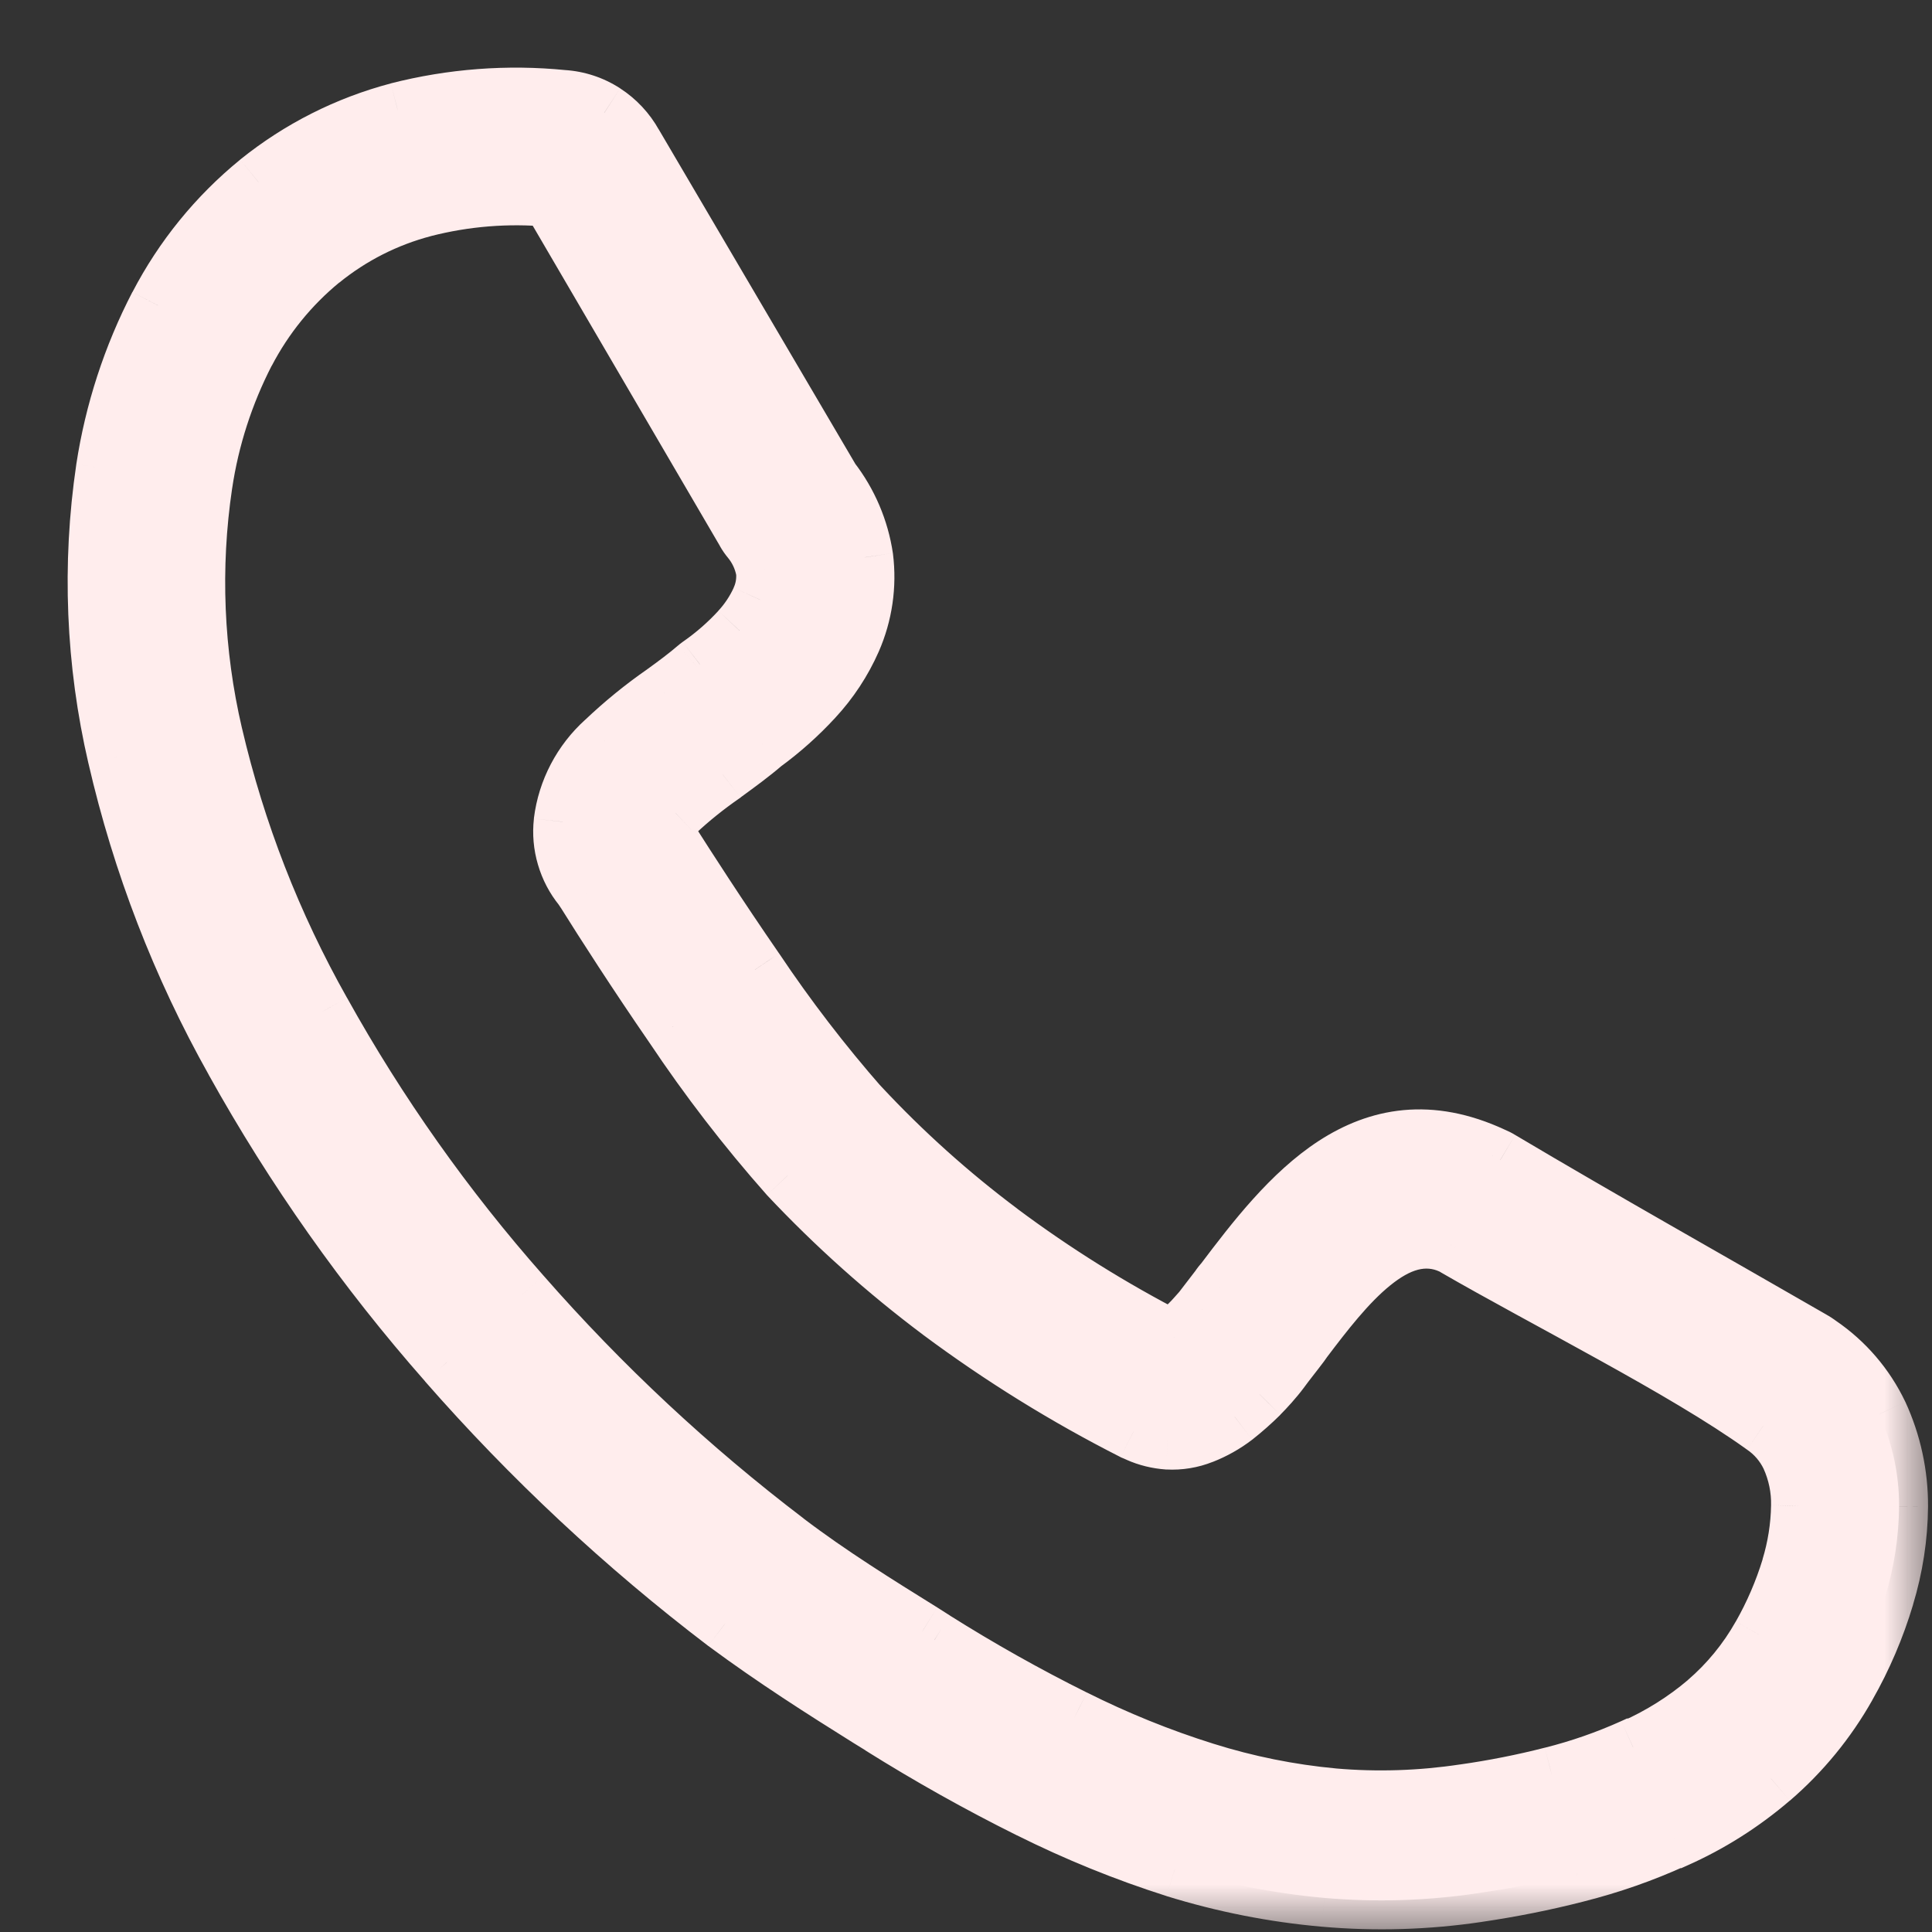 <svg width="20" height="20" viewBox="0 0 20 20" fill="none" xmlns="http://www.w3.org/2000/svg">
<rect x="0" y="0" width="20" height="20" fill="#333333" stroke="none"/>
<mask id="path-1-outside-1_527_6" maskUnits="userSpaceOnUse" x="0" y="0" width="20" height="20" fill="black">
<rect fill="white" width="20" height="20"/>
<path d="M8.907 11.456C9.35 11.93 9.833 12.364 10.352 12.753C10.913 13.172 11.507 13.543 12.129 13.864L12.155 13.846C12.2 13.809 12.252 13.762 12.307 13.708C12.361 13.655 12.398 13.609 12.447 13.556L12.618 13.331C12.633 13.308 12.651 13.286 12.67 13.266C13.325 12.399 14.14 11.357 15.453 11.967C15.48 11.978 15.507 11.992 15.532 12.007C16.595 12.639 17.686 13.251 18.758 13.87C18.785 13.884 18.811 13.9 18.834 13.919C19.1 14.1 19.313 14.349 19.453 14.639C19.59 14.939 19.661 15.265 19.659 15.595C19.656 15.91 19.608 16.224 19.516 16.526C19.42 16.848 19.288 17.158 19.121 17.451C18.916 17.815 18.65 18.14 18.333 18.412C18.034 18.668 17.7 18.879 17.341 19.039H17.334C17.007 19.187 16.669 19.306 16.322 19.393C15.985 19.48 15.643 19.548 15.299 19.598C14.773 19.677 14.239 19.693 13.709 19.647C13.185 19.6 12.667 19.497 12.164 19.341C11.648 19.177 11.146 18.973 10.662 18.731C10.133 18.469 9.618 18.18 9.118 17.866L8.991 17.786C8.524 17.495 8.021 17.176 7.513 16.799C6.463 15.999 5.496 15.096 4.626 14.102C3.783 13.144 3.044 12.098 2.424 10.981C1.871 9.997 1.462 8.938 1.208 7.837C0.98 6.858 0.939 5.845 1.087 4.85C1.176 4.261 1.362 3.691 1.637 3.162C1.893 2.67 2.246 2.235 2.676 1.885C3.101 1.542 3.593 1.293 4.12 1.154C4.678 1.011 5.255 0.967 5.828 1.024C5.98 1.034 6.128 1.083 6.256 1.166C6.382 1.248 6.487 1.36 6.56 1.491L8.605 4.969C8.785 5.203 8.903 5.479 8.947 5.771C8.983 6.061 8.94 6.356 8.822 6.624C8.725 6.845 8.591 7.049 8.427 7.227C8.265 7.403 8.086 7.562 7.892 7.703C7.781 7.799 7.642 7.901 7.496 8.008L7.482 8.019C7.309 8.138 7.145 8.27 6.991 8.414C6.931 8.463 6.884 8.526 6.855 8.597C6.855 8.614 6.868 8.597 6.884 8.623L6.935 8.704C7.107 8.974 7.438 9.49 7.816 10.038C8.149 10.534 8.514 11.009 8.907 11.459V11.456ZM9.735 13.577C9.17 13.153 8.642 12.681 8.158 12.165C7.728 11.679 7.331 11.164 6.97 10.624C6.593 10.078 6.247 9.539 6.068 9.25L6.024 9.185C5.948 9.091 5.891 8.982 5.857 8.866C5.822 8.75 5.812 8.628 5.825 8.507C5.865 8.185 6.02 7.889 6.261 7.672C6.453 7.49 6.658 7.322 6.876 7.172C6.998 7.083 7.113 6.998 7.218 6.908L7.25 6.883C7.397 6.78 7.533 6.66 7.655 6.528C7.743 6.434 7.815 6.326 7.868 6.209C7.912 6.113 7.929 6.008 7.918 5.903C7.895 5.785 7.843 5.674 7.766 5.581C7.747 5.56 7.731 5.536 7.718 5.511L5.694 2.048C5.255 2.008 4.813 2.044 4.386 2.154C3.998 2.256 3.635 2.439 3.323 2.692C3.003 2.955 2.738 3.28 2.547 3.648C2.326 4.075 2.178 4.536 2.106 5.012C1.978 5.876 2.014 6.756 2.212 7.607C2.447 8.612 2.824 9.578 3.33 10.476C3.914 11.525 4.608 12.507 5.402 13.405C6.227 14.345 7.143 15.201 8.137 15.958C8.593 16.304 9.088 16.611 9.544 16.895L9.673 16.977C10.14 17.272 10.623 17.543 11.117 17.789C11.553 18.008 12.006 18.191 12.471 18.337C12.904 18.474 13.351 18.564 13.803 18.606C14.254 18.645 14.708 18.63 15.155 18.563C15.462 18.52 15.766 18.46 16.067 18.383C16.355 18.311 16.636 18.213 16.907 18.09H16.92C17.19 17.97 17.442 17.811 17.668 17.62C17.893 17.426 18.083 17.194 18.23 16.935C18.357 16.711 18.459 16.474 18.534 16.228C18.596 16.021 18.63 15.805 18.634 15.589C18.638 15.413 18.602 15.239 18.529 15.079C18.468 14.949 18.373 14.838 18.254 14.758C17.432 14.168 15.989 13.447 15.064 12.91L15.02 12.887C14.45 12.632 13.922 13.307 13.492 13.876L13.466 13.913C13.391 14.012 13.314 14.108 13.253 14.191C13.192 14.273 13.101 14.374 13.04 14.435C12.959 14.517 12.872 14.594 12.781 14.665C12.678 14.743 12.565 14.807 12.445 14.854C12.332 14.899 12.21 14.919 12.088 14.912C11.983 14.905 11.88 14.88 11.784 14.838L11.736 14.816C11.035 14.461 10.366 14.046 9.735 13.577Z"/>
</mask>
<path d="M8.907 11.456C9.35 11.93 9.833 12.364 10.352 12.753C10.913 13.172 11.507 13.543 12.129 13.864L12.155 13.846C12.2 13.809 12.252 13.762 12.307 13.708C12.361 13.655 12.398 13.609 12.447 13.556L12.618 13.331C12.633 13.308 12.651 13.286 12.67 13.266C13.325 12.399 14.14 11.357 15.453 11.967C15.48 11.978 15.507 11.992 15.532 12.007C16.595 12.639 17.686 13.251 18.758 13.87C18.785 13.884 18.811 13.9 18.834 13.919C19.1 14.1 19.313 14.349 19.453 14.639C19.59 14.939 19.661 15.265 19.659 15.595C19.656 15.91 19.608 16.224 19.516 16.526C19.42 16.848 19.288 17.158 19.121 17.451C18.916 17.815 18.65 18.14 18.333 18.412C18.034 18.668 17.7 18.879 17.341 19.039H17.334C17.007 19.187 16.669 19.306 16.322 19.393C15.985 19.48 15.643 19.548 15.299 19.598C14.773 19.677 14.239 19.693 13.709 19.647C13.185 19.6 12.667 19.497 12.164 19.341C11.648 19.177 11.146 18.973 10.662 18.731C10.133 18.469 9.618 18.18 9.118 17.866L8.991 17.786C8.524 17.495 8.021 17.176 7.513 16.799C6.463 15.999 5.496 15.096 4.626 14.102C3.783 13.144 3.044 12.098 2.424 10.981C1.871 9.997 1.462 8.938 1.208 7.837C0.98 6.858 0.939 5.845 1.087 4.85C1.176 4.261 1.362 3.691 1.637 3.162C1.893 2.67 2.246 2.235 2.676 1.885C3.101 1.542 3.593 1.293 4.12 1.154C4.678 1.011 5.255 0.967 5.828 1.024C5.98 1.034 6.128 1.083 6.256 1.166C6.382 1.248 6.487 1.36 6.56 1.491L8.605 4.969C8.785 5.203 8.903 5.479 8.947 5.771C8.983 6.061 8.94 6.356 8.822 6.624C8.725 6.845 8.591 7.049 8.427 7.227C8.265 7.403 8.086 7.562 7.892 7.703C7.781 7.799 7.642 7.901 7.496 8.008L7.482 8.019C7.309 8.138 7.145 8.27 6.991 8.414C6.931 8.463 6.884 8.526 6.855 8.597C6.855 8.614 6.868 8.597 6.884 8.623L6.935 8.704C7.107 8.974 7.438 9.49 7.816 10.038C8.149 10.534 8.514 11.009 8.907 11.459V11.456ZM9.735 13.577C9.17 13.153 8.642 12.681 8.158 12.165C7.728 11.679 7.331 11.164 6.97 10.624C6.593 10.078 6.247 9.539 6.068 9.25L6.024 9.185C5.948 9.091 5.891 8.982 5.857 8.866C5.822 8.75 5.812 8.628 5.825 8.507C5.865 8.185 6.02 7.889 6.261 7.672C6.453 7.49 6.658 7.322 6.876 7.172C6.998 7.083 7.113 6.998 7.218 6.908L7.25 6.883C7.397 6.78 7.533 6.66 7.655 6.528C7.743 6.434 7.815 6.326 7.868 6.209C7.912 6.113 7.929 6.008 7.918 5.903C7.895 5.785 7.843 5.674 7.766 5.581C7.747 5.56 7.731 5.536 7.718 5.511L5.694 2.048C5.255 2.008 4.813 2.044 4.386 2.154C3.998 2.256 3.635 2.439 3.323 2.692C3.003 2.955 2.738 3.28 2.547 3.648C2.326 4.075 2.178 4.536 2.106 5.012C1.978 5.876 2.014 6.756 2.212 7.607C2.447 8.612 2.824 9.578 3.33 10.476C3.914 11.525 4.608 12.507 5.402 13.405C6.227 14.345 7.143 15.201 8.137 15.958C8.593 16.304 9.088 16.611 9.544 16.895L9.673 16.977C10.14 17.272 10.623 17.543 11.117 17.789C11.553 18.008 12.006 18.191 12.471 18.337C12.904 18.474 13.351 18.564 13.803 18.606C14.254 18.645 14.708 18.63 15.155 18.563C15.462 18.52 15.766 18.46 16.067 18.383C16.355 18.311 16.636 18.213 16.907 18.09H16.92C17.19 17.97 17.442 17.811 17.668 17.62C17.893 17.426 18.083 17.194 18.23 16.935C18.357 16.711 18.459 16.474 18.534 16.228C18.596 16.021 18.63 15.805 18.634 15.589C18.638 15.413 18.602 15.239 18.529 15.079C18.468 14.949 18.373 14.838 18.254 14.758C17.432 14.168 15.989 13.447 15.064 12.91L15.02 12.887C14.45 12.632 13.922 13.307 13.492 13.876L13.466 13.913C13.391 14.012 13.314 14.108 13.253 14.191C13.192 14.273 13.101 14.374 13.04 14.435C12.959 14.517 12.872 14.594 12.781 14.665C12.678 14.743 12.565 14.807 12.445 14.854C12.332 14.899 12.21 14.919 12.088 14.912C11.983 14.905 11.88 14.88 11.784 14.838L11.736 14.816C11.035 14.461 10.366 14.046 9.735 13.577Z" fill="#FFEDED"/>
<path d="M14.953 13.021L14.971 13.03L15.105 12.762L15.087 12.753L14.953 13.021ZM8.907 11.456L9.126 11.251L8.607 10.694V11.456H8.907ZM10.352 12.753L10.172 12.993L10.172 12.993L10.352 12.753ZM12.129 13.864L11.992 14.131L12.154 14.214L12.303 14.109L12.129 13.864ZM12.155 13.846L12.328 14.09L12.336 14.085L12.343 14.079L12.155 13.846ZM12.447 13.556L12.668 13.758L12.677 13.748L12.685 13.738L12.447 13.556ZM12.618 13.331L12.856 13.514L12.864 13.504L12.87 13.494L12.618 13.331ZM12.67 13.266L12.887 13.473L12.899 13.46L12.909 13.447L12.67 13.266ZM15.453 11.967L15.326 12.239L15.338 12.244L15.453 11.967ZM15.532 12.007L15.378 12.264L15.379 12.265L15.532 12.007ZM18.758 13.87L18.608 14.13L18.619 14.136L18.758 13.87ZM18.834 13.919L18.651 14.156L18.658 14.162L18.665 14.167L18.834 13.919ZM19.453 14.639L19.725 14.514L19.723 14.51L19.453 14.639ZM19.659 15.595L19.959 15.598L19.959 15.596L19.659 15.595ZM19.516 16.526L19.229 16.439L19.229 16.44L19.516 16.526ZM19.121 17.451L18.861 17.302L18.86 17.303L19.121 17.451ZM18.333 18.412L18.528 18.64L18.529 18.64L18.333 18.412ZM17.341 19.039V19.339H17.405L17.463 19.313L17.341 19.039ZM17.334 19.039V18.739H17.269L17.21 18.766L17.334 19.039ZM16.322 19.393L16.248 19.102L16.247 19.103L16.322 19.393ZM15.299 19.598L15.256 19.301L15.255 19.301L15.299 19.598ZM13.709 19.647L13.682 19.945L13.683 19.945L13.709 19.647ZM12.164 19.341L12.073 19.627L12.075 19.628L12.164 19.341ZM10.662 18.731L10.796 18.463L10.795 18.462L10.662 18.731ZM9.118 17.866L9.278 17.612L9.277 17.611L9.118 17.866ZM8.991 17.786L8.832 18.041L8.832 18.041L8.991 17.786ZM7.513 16.799L7.331 17.038L7.334 17.04L7.513 16.799ZM4.626 14.102L4.852 13.905L4.851 13.904L4.626 14.102ZM2.424 10.981L2.686 10.835L2.685 10.834L2.424 10.981ZM1.208 7.837L1.501 7.77L1.5 7.769L1.208 7.837ZM1.087 4.85L0.79 4.805L0.79 4.806L1.087 4.85ZM1.637 3.162L1.371 3.024L1.37 3.024L1.637 3.162ZM2.676 1.885L2.488 1.651L2.486 1.653L2.676 1.885ZM4.12 1.154L4.046 0.863L4.044 0.864L4.12 1.154ZM5.828 1.024L5.798 1.323L5.808 1.324L5.828 1.024ZM6.256 1.166L6.42 0.915L6.419 0.914L6.256 1.166ZM6.56 1.491L6.298 1.637L6.301 1.643L6.56 1.491ZM8.605 4.969L8.346 5.122L8.356 5.138L8.367 5.153L8.605 4.969ZM8.947 5.771L9.244 5.733L9.243 5.726L8.947 5.771ZM8.822 6.624L8.547 6.503L8.547 6.503L8.822 6.624ZM8.427 7.227L8.207 7.023L8.207 7.023L8.427 7.227ZM7.892 7.703L7.716 7.46L7.705 7.468L7.696 7.476L7.892 7.703ZM7.496 8.008L7.318 7.766L7.311 7.772L7.496 8.008ZM7.482 8.019L7.652 8.266L7.66 8.261L7.667 8.255L7.482 8.019ZM6.991 8.414L7.181 8.647L7.189 8.64L7.197 8.633L6.991 8.414ZM6.855 8.597L6.578 8.482L6.555 8.537L6.555 8.597L6.855 8.597ZM6.884 8.623L6.625 8.775L6.631 8.785L6.884 8.623ZM6.935 8.704L7.188 8.543L7.188 8.543L6.935 8.704ZM7.816 10.038L8.066 9.871L8.063 9.867L7.816 10.038ZM8.907 11.459L8.681 11.656L9.207 12.257V11.459H8.907ZM9.735 13.577L9.555 13.817L9.556 13.818L9.735 13.577ZM8.158 12.165L7.933 12.364L7.939 12.371L8.158 12.165ZM6.97 10.624L7.22 10.457L7.217 10.454L6.97 10.624ZM6.068 9.25L6.323 9.092L6.317 9.083L6.068 9.25ZM6.024 9.185L6.273 9.018L6.265 9.006L6.257 8.996L6.024 9.185ZM5.825 8.507L5.527 8.47L5.527 8.475L5.825 8.507ZM6.261 7.672L6.461 7.896L6.468 7.89L6.261 7.672ZM6.876 7.172L7.047 7.419L7.053 7.414L6.876 7.172ZM7.218 6.908L7.035 6.669L7.029 6.675L7.022 6.68L7.218 6.908ZM7.25 6.883L7.077 6.638L7.067 6.645L7.25 6.883ZM7.655 6.528L7.436 6.323L7.435 6.325L7.655 6.528ZM7.868 6.209L7.595 6.083L7.595 6.085L7.868 6.209ZM7.918 5.903L8.216 5.872L8.215 5.859L8.213 5.847L7.918 5.903ZM7.766 5.581L7.997 5.39L7.992 5.384L7.766 5.581ZM7.718 5.511L7.982 5.369L7.977 5.36L7.718 5.511ZM5.694 2.048L5.953 1.897L5.875 1.764L5.721 1.75L5.694 2.048ZM4.386 2.154L4.311 1.863L4.31 1.863L4.386 2.154ZM3.323 2.692L3.134 2.459L3.133 2.46L3.323 2.692ZM2.547 3.648L2.281 3.509L2.28 3.51L2.547 3.648ZM2.106 5.012L1.809 4.968L1.809 4.968L2.106 5.012ZM2.212 7.607L1.92 7.675L1.92 7.675L2.212 7.607ZM3.33 10.476L3.593 10.33L3.592 10.329L3.33 10.476ZM5.402 13.405L5.628 13.207L5.627 13.206L5.402 13.405ZM8.137 15.958L7.955 16.197L7.955 16.197L8.137 15.958ZM9.544 16.895L9.705 16.642L9.702 16.64L9.544 16.895ZM9.673 16.977L9.511 17.23L9.513 17.231L9.673 16.977ZM11.117 17.789L11.252 17.521L11.251 17.521L11.117 17.789ZM12.471 18.337L12.561 18.051L12.561 18.051L12.471 18.337ZM13.803 18.606L13.775 18.905L13.777 18.905L13.803 18.606ZM15.155 18.563L15.113 18.266L15.111 18.266L15.155 18.563ZM16.067 18.383L15.993 18.092L15.992 18.092L16.067 18.383ZM16.907 18.09V17.79H16.842L16.783 17.817L16.907 18.09ZM16.92 18.09V18.39H16.984L17.042 18.364L16.92 18.09ZM17.668 17.62L17.862 17.849L17.863 17.847L17.668 17.62ZM18.23 16.935L17.969 16.786L17.968 16.787L18.23 16.935ZM18.534 16.228L18.821 16.315L18.821 16.315L18.534 16.228ZM18.634 15.589L18.334 15.582L18.334 15.583L18.634 15.589ZM18.529 15.079L18.802 14.954L18.8 14.95L18.529 15.079ZM18.254 14.758L18.079 15.002L18.086 15.007L18.254 14.758ZM15.064 12.91L15.215 12.65L15.202 12.644L15.064 12.91ZM15.02 12.887L15.158 12.621L15.15 12.617L15.142 12.613L15.02 12.887ZM13.492 13.876L13.252 13.695L13.246 13.703L13.492 13.876ZM13.466 13.913L13.706 14.093L13.711 14.086L13.466 13.913ZM13.04 14.435L13.253 14.647L13.253 14.646L13.04 14.435ZM12.781 14.665L12.962 14.904L12.966 14.901L12.781 14.665ZM12.445 14.854L12.555 15.133L12.556 15.133L12.445 14.854ZM12.088 14.912L12.068 15.212L12.072 15.212L12.088 14.912ZM11.784 14.838L11.905 14.563L11.905 14.563L11.784 14.838ZM11.736 14.816L11.6 15.084L11.607 15.088L11.615 15.091L11.736 14.816ZM8.688 11.66C9.142 12.148 9.639 12.594 10.172 12.993L10.532 12.513C10.027 12.135 9.557 11.713 9.126 11.251L8.688 11.66ZM10.172 12.993C10.746 13.422 11.355 13.803 11.992 14.131L12.267 13.597C11.659 13.284 11.079 12.922 10.531 12.513L10.172 12.993ZM12.303 14.109L12.328 14.09L11.981 13.601L11.956 13.619L12.303 14.109ZM12.343 14.079C12.399 14.034 12.459 13.979 12.516 13.923L12.097 13.494C12.046 13.544 12.002 13.584 11.967 13.612L12.343 14.079ZM12.516 13.923C12.579 13.862 12.635 13.794 12.668 13.758L12.225 13.354C12.161 13.424 12.144 13.448 12.097 13.494L12.516 13.923ZM12.685 13.738L12.856 13.514L12.38 13.149L12.208 13.373L12.685 13.738ZM12.87 13.494C12.875 13.486 12.881 13.479 12.887 13.473L12.453 13.059C12.42 13.093 12.391 13.13 12.366 13.169L12.87 13.494ZM12.909 13.447C13.242 13.005 13.58 12.573 13.978 12.314C14.172 12.188 14.371 12.109 14.584 12.089C14.796 12.069 15.04 12.106 15.326 12.239L15.579 11.695C15.209 11.523 14.859 11.461 14.528 11.492C14.199 11.523 13.908 11.644 13.651 11.811C13.15 12.137 12.752 12.659 12.43 13.085L12.909 13.447ZM15.338 12.244C15.352 12.25 15.365 12.257 15.378 12.264L15.685 11.749C15.648 11.726 15.608 11.707 15.568 11.69L15.338 12.244ZM15.379 12.265C16.444 12.898 17.541 13.513 18.608 14.13L18.909 13.61C17.831 12.988 16.747 12.38 15.685 11.749L15.379 12.265ZM18.619 14.136C18.63 14.142 18.641 14.148 18.651 14.156L19.018 13.682C18.98 13.653 18.94 13.627 18.898 13.604L18.619 14.136ZM18.665 14.167C18.887 14.318 19.066 14.526 19.182 14.769L19.723 14.51C19.561 14.171 19.313 13.882 19.003 13.671L18.665 14.167ZM19.18 14.765C19.299 15.024 19.361 15.307 19.359 15.593L19.959 15.596C19.961 15.223 19.881 14.853 19.725 14.514L19.18 14.765ZM19.359 15.592C19.356 15.879 19.312 16.164 19.229 16.439L19.803 16.613C19.903 16.284 19.956 15.942 19.959 15.598L19.359 15.592ZM19.229 16.44C19.139 16.74 19.016 17.03 18.861 17.302L19.382 17.599C19.56 17.287 19.701 16.956 19.804 16.612L19.229 16.44ZM18.86 17.303C18.672 17.637 18.428 17.935 18.138 18.184L18.529 18.64C18.872 18.345 19.161 17.992 19.383 17.598L18.86 17.303ZM18.138 18.184C17.861 18.421 17.552 18.617 17.219 18.765L17.463 19.313C17.849 19.142 18.207 18.915 18.528 18.64L18.138 18.184ZM17.341 18.739H17.334V19.339H17.341V18.739ZM17.21 18.766C16.9 18.907 16.578 19.019 16.248 19.102L16.395 19.684C16.76 19.592 17.115 19.468 17.457 19.312L17.21 18.766ZM16.247 19.103C15.921 19.186 15.59 19.253 15.256 19.301L15.342 19.895C15.697 19.843 16.049 19.773 16.396 19.684L16.247 19.103ZM15.255 19.301C14.752 19.377 14.242 19.392 13.735 19.348L13.683 19.945C14.236 19.994 14.794 19.977 15.344 19.895L15.255 19.301ZM13.736 19.348C13.232 19.303 12.736 19.205 12.253 19.055L12.075 19.628C12.598 19.79 13.137 19.897 13.682 19.945L13.736 19.348ZM12.255 19.056C11.754 18.896 11.266 18.698 10.796 18.463L10.527 18.999C11.026 19.248 11.542 19.458 12.073 19.627L12.255 19.056ZM10.795 18.462C10.275 18.205 9.769 17.921 9.278 17.612L8.958 18.12C9.467 18.439 9.991 18.733 10.528 19L10.795 18.462ZM9.277 17.611L9.149 17.532L8.832 18.041L8.96 18.12L9.277 17.611ZM9.15 17.532C8.684 17.241 8.19 16.927 7.691 16.558L7.334 17.04C7.853 17.424 8.365 17.749 8.832 18.041L9.15 17.532ZM7.694 16.56C6.661 15.773 5.709 14.883 4.852 13.905L4.4 14.3C5.283 15.309 6.265 16.226 7.331 17.038L7.694 16.56ZM4.851 13.904C4.022 12.962 3.296 11.933 2.686 10.835L2.161 11.127C2.792 12.262 3.543 13.326 4.401 14.3L4.851 13.904ZM2.685 10.834C2.147 9.875 1.748 8.843 1.501 7.77L0.916 7.904C1.176 9.033 1.595 10.119 2.162 11.128L2.685 10.834ZM1.5 7.769C1.281 6.827 1.241 5.852 1.383 4.894L0.79 4.806C0.637 5.838 0.68 6.89 0.916 7.905L1.5 7.769ZM1.383 4.896C1.468 4.339 1.644 3.8 1.903 3.301L1.37 3.024C1.081 3.582 0.885 4.184 0.79 4.805L1.383 4.896ZM1.903 3.301C2.14 2.845 2.468 2.442 2.865 2.117L2.486 1.653C2.025 2.029 1.646 2.495 1.371 3.024L1.903 3.301ZM2.864 2.119C3.256 1.803 3.711 1.573 4.197 1.444L4.044 0.864C3.476 1.014 2.946 1.282 2.488 1.651L2.864 2.119ZM4.195 1.445C4.718 1.31 5.261 1.269 5.798 1.323L5.858 0.726C5.25 0.665 4.637 0.712 4.046 0.863L4.195 1.445ZM5.808 1.324C5.91 1.33 6.008 1.363 6.093 1.418L6.419 0.914C6.248 0.803 6.051 0.738 5.847 0.725L5.808 1.324ZM6.093 1.418C6.178 1.473 6.248 1.548 6.298 1.637L6.822 1.345C6.725 1.171 6.587 1.023 6.42 0.915L6.093 1.418ZM6.301 1.643L8.346 5.122L8.863 4.817L6.819 1.339L6.301 1.643ZM8.367 5.153C8.516 5.346 8.613 5.574 8.65 5.815L9.243 5.726C9.192 5.384 9.054 5.06 8.842 4.786L8.367 5.153ZM8.649 5.808C8.678 6.045 8.643 6.285 8.547 6.503L9.097 6.745C9.236 6.427 9.287 6.078 9.244 5.733L8.649 5.808ZM8.547 6.503C8.463 6.694 8.348 6.87 8.207 7.023L8.647 7.43C8.834 7.228 8.986 6.997 9.097 6.745L8.547 6.503ZM8.207 7.023C8.057 7.185 7.893 7.331 7.716 7.46L8.069 7.945C8.278 7.793 8.472 7.62 8.647 7.43L8.207 7.023ZM7.696 7.476C7.596 7.563 7.467 7.657 7.319 7.766L7.673 8.25C7.816 8.146 7.967 8.035 8.089 7.93L7.696 7.476ZM7.311 7.772L7.297 7.782L7.667 8.255L7.681 8.244L7.311 7.772ZM7.312 7.772C7.126 7.9 6.951 8.041 6.786 8.195L7.197 8.633C7.339 8.499 7.492 8.377 7.652 8.266L7.312 7.772ZM6.802 8.181C6.704 8.261 6.627 8.365 6.578 8.482L7.132 8.712C7.142 8.687 7.159 8.664 7.181 8.647L6.802 8.181ZM6.555 8.597C6.555 8.617 6.556 8.654 6.571 8.698C6.588 8.748 6.62 8.8 6.672 8.841C6.718 8.877 6.763 8.89 6.781 8.895C6.79 8.898 6.798 8.9 6.8 8.9C6.801 8.9 6.803 8.9 6.802 8.9C6.802 8.9 6.802 8.9 6.802 8.9C6.802 8.9 6.802 8.9 6.802 8.9C6.802 8.9 6.802 8.9 6.802 8.9C6.801 8.9 6.801 8.9 6.8 8.9C6.786 8.897 6.746 8.887 6.703 8.858C6.663 8.83 6.638 8.798 6.625 8.775L7.142 8.472C7.122 8.436 7.09 8.395 7.042 8.363C6.992 8.329 6.946 8.318 6.927 8.313C6.926 8.313 6.918 8.312 6.923 8.313C6.924 8.313 6.931 8.314 6.939 8.317C6.955 8.321 6.998 8.334 7.042 8.369C7.066 8.387 7.086 8.409 7.104 8.434C7.121 8.459 7.132 8.484 7.14 8.506C7.154 8.548 7.155 8.582 7.155 8.597H6.555ZM6.631 8.785L6.682 8.865L7.188 8.543L7.136 8.462L6.631 8.785ZM6.682 8.865C6.855 9.136 7.188 9.656 7.569 10.208L8.063 9.867C7.688 9.324 7.359 8.812 7.188 8.543L6.682 8.865ZM7.567 10.205C7.907 10.712 8.279 11.197 8.681 11.656L9.133 11.261C8.748 10.821 8.391 10.357 8.066 9.871L7.567 10.205ZM9.207 11.459V11.456H8.607V11.459H9.207ZM9.915 13.337C9.364 12.923 8.849 12.463 8.377 11.96L7.939 12.371C8.435 12.899 8.976 13.383 9.555 13.817L9.915 13.337ZM8.383 11.967C7.962 11.491 7.573 10.986 7.22 10.457L6.721 10.791C7.089 11.342 7.494 11.868 7.933 12.364L8.383 11.967ZM7.217 10.454C6.843 9.912 6.5 9.377 6.323 9.092L5.813 9.409C5.995 9.701 6.343 10.243 6.723 10.794L7.217 10.454ZM6.317 9.083L6.273 9.018L5.775 9.352L5.819 9.418L6.317 9.083ZM6.257 8.996C6.206 8.933 6.167 8.86 6.144 8.781L5.569 8.951C5.614 9.105 5.689 9.249 5.791 9.374L6.257 8.996ZM6.144 8.781C6.121 8.703 6.114 8.621 6.123 8.54L5.527 8.475C5.509 8.634 5.523 8.796 5.569 8.951L6.144 8.781ZM6.122 8.544C6.154 8.294 6.274 8.063 6.461 7.896L6.06 7.449C5.766 7.714 5.576 8.076 5.527 8.47L6.122 8.544ZM6.468 7.89C6.648 7.718 6.842 7.56 7.047 7.419L6.705 6.925C6.475 7.084 6.257 7.262 6.054 7.455L6.468 7.89ZM7.053 7.414C7.174 7.326 7.298 7.234 7.413 7.135L7.022 6.68C6.928 6.761 6.821 6.841 6.699 6.929L7.053 7.414ZM7.4 7.146L7.432 7.122L7.067 6.645L7.035 6.669L7.4 7.146ZM7.422 7.129C7.587 7.013 7.739 6.879 7.876 6.731L7.435 6.325C7.327 6.442 7.207 6.547 7.077 6.638L7.422 7.129ZM7.875 6.732C7.985 6.614 8.074 6.479 8.141 6.333L7.595 6.085C7.555 6.172 7.501 6.253 7.436 6.323L7.875 6.732ZM8.141 6.334C8.207 6.19 8.233 6.03 8.216 5.872L7.62 5.935C7.625 5.986 7.617 6.037 7.595 6.083L8.141 6.334ZM8.213 5.847C8.181 5.679 8.106 5.522 7.997 5.39L7.535 5.773C7.58 5.827 7.61 5.891 7.623 5.96L8.213 5.847ZM7.992 5.384C7.988 5.38 7.985 5.374 7.982 5.369L7.453 5.654C7.478 5.698 7.507 5.74 7.54 5.779L7.992 5.384ZM7.977 5.36L5.953 1.897L5.435 2.2L7.459 5.663L7.977 5.36ZM5.721 1.75C5.248 1.706 4.772 1.745 4.311 1.863L4.461 2.444C4.854 2.343 5.262 2.31 5.667 2.347L5.721 1.75ZM4.31 1.863C3.88 1.976 3.48 2.179 3.134 2.459L3.512 2.926C3.791 2.699 4.115 2.535 4.462 2.444L4.31 1.863ZM3.133 2.46C2.781 2.749 2.491 3.105 2.281 3.509L2.813 3.787C2.986 3.455 3.224 3.161 3.513 2.924L3.133 2.46ZM2.28 3.51C2.045 3.967 1.886 4.459 1.809 4.968L2.403 5.057C2.469 4.613 2.608 4.184 2.813 3.785L2.28 3.51ZM1.809 4.968C1.676 5.869 1.713 6.788 1.92 7.675L2.505 7.539C2.315 6.725 2.28 5.883 2.403 5.056L1.809 4.968ZM1.92 7.675C2.162 8.708 2.548 9.7 3.069 10.623L3.592 10.329C3.099 9.455 2.733 8.516 2.505 7.538L1.92 7.675ZM3.068 10.622C3.662 11.689 4.369 12.689 5.178 13.603L5.627 13.206C4.848 12.324 4.165 11.36 3.593 10.33L3.068 10.622ZM5.177 13.602C6.014 14.558 6.945 15.427 7.955 16.197L8.319 15.719C7.34 14.974 6.439 14.133 5.628 13.207L5.177 13.602ZM7.955 16.197C8.424 16.553 8.932 16.867 9.385 17.15L9.702 16.64C9.244 16.355 8.761 16.056 8.318 15.719L7.955 16.197ZM9.382 17.148L9.511 17.23L9.834 16.724L9.705 16.642L9.382 17.148ZM9.513 17.231C9.989 17.531 10.48 17.807 10.984 18.058L11.251 17.521C10.765 17.279 10.292 17.013 9.833 16.724L9.513 17.231ZM10.983 18.058C11.433 18.283 11.901 18.472 12.381 18.623L12.561 18.051C12.111 17.91 11.673 17.732 11.252 17.521L10.983 18.058ZM12.381 18.623C12.834 18.766 13.302 18.861 13.775 18.905L13.831 18.307C13.4 18.267 12.974 18.181 12.561 18.051L12.381 18.623ZM13.777 18.905C14.252 18.946 14.729 18.93 15.2 18.86L15.111 18.266C14.686 18.33 14.256 18.344 13.829 18.307L13.777 18.905ZM15.197 18.86C15.515 18.815 15.83 18.753 16.141 18.674L15.992 18.092C15.703 18.166 15.409 18.224 15.113 18.266L15.197 18.86ZM16.14 18.674C16.445 18.597 16.743 18.493 17.03 18.363L16.783 17.817C16.528 17.932 16.264 18.024 15.993 18.092L16.14 18.674ZM16.907 18.39H16.92V17.79H16.907V18.39ZM17.042 18.364C17.338 18.232 17.614 18.059 17.862 17.849L17.474 17.391C17.27 17.564 17.042 17.707 16.798 17.816L17.042 18.364ZM17.863 17.847C18.115 17.631 18.328 17.372 18.491 17.082L17.968 16.787C17.839 17.016 17.671 17.221 17.472 17.392L17.863 17.847ZM18.49 17.083C18.629 16.84 18.739 16.583 18.821 16.315L18.247 16.141C18.178 16.366 18.085 16.582 17.969 16.786L18.49 17.083ZM18.821 16.315C18.892 16.081 18.93 15.838 18.934 15.594L18.334 15.583C18.331 15.773 18.301 15.96 18.246 16.141L18.821 16.315ZM18.934 15.595C18.939 15.374 18.893 15.155 18.802 14.954L18.256 15.203C18.31 15.322 18.337 15.451 18.334 15.582L18.934 15.595ZM18.8 14.95C18.716 14.772 18.585 14.62 18.422 14.51L18.086 15.007C18.16 15.057 18.219 15.126 18.258 15.207L18.8 14.95ZM18.429 14.515C18.002 14.208 17.422 13.873 16.843 13.552C16.256 13.226 15.674 12.918 15.215 12.651L14.913 13.17C15.379 13.44 15.981 13.76 16.552 14.077C17.132 14.398 17.684 14.718 18.079 15.002L18.429 14.515ZM15.202 12.644L15.158 12.621L14.882 13.153L14.926 13.176L15.202 12.644ZM15.142 12.613C14.705 12.418 14.307 12.603 14.015 12.839C13.724 13.075 13.463 13.416 13.252 13.695L13.731 14.057C13.95 13.767 14.168 13.487 14.392 13.306C14.614 13.127 14.765 13.102 14.897 13.161L15.142 12.613ZM13.246 13.703L13.221 13.74L13.711 14.086L13.737 14.049L13.246 13.703ZM13.226 13.733C13.168 13.81 13.066 13.939 13.012 14.013L13.495 14.369C13.562 14.277 13.615 14.214 13.706 14.093L13.226 13.733ZM13.012 14.013C12.963 14.079 12.882 14.169 12.828 14.223L13.253 14.646C13.32 14.579 13.422 14.467 13.495 14.369L13.012 14.013ZM12.828 14.223C12.755 14.296 12.677 14.365 12.596 14.429L12.966 14.901C13.066 14.822 13.162 14.737 13.253 14.647L12.828 14.223ZM12.599 14.426C12.518 14.488 12.429 14.538 12.334 14.576L12.556 15.133C12.701 15.076 12.838 14.999 12.962 14.904L12.599 14.426ZM12.335 14.575C12.261 14.604 12.183 14.617 12.104 14.613L12.072 15.212C12.237 15.221 12.402 15.194 12.555 15.133L12.335 14.575ZM12.108 14.613C12.038 14.608 11.97 14.591 11.905 14.563L11.663 15.112C11.791 15.169 11.928 15.202 12.068 15.212L12.108 14.613ZM11.905 14.563L11.856 14.542L11.615 15.091L11.664 15.112L11.905 14.563ZM11.871 14.549C11.186 14.201 10.531 13.795 9.914 13.336L9.556 13.818C10.2 14.297 10.884 14.721 11.6 15.084L11.871 14.549Z" fill="#FFEDED" mask="url(#path-1-outside-1_527_6)"/>
</svg>
